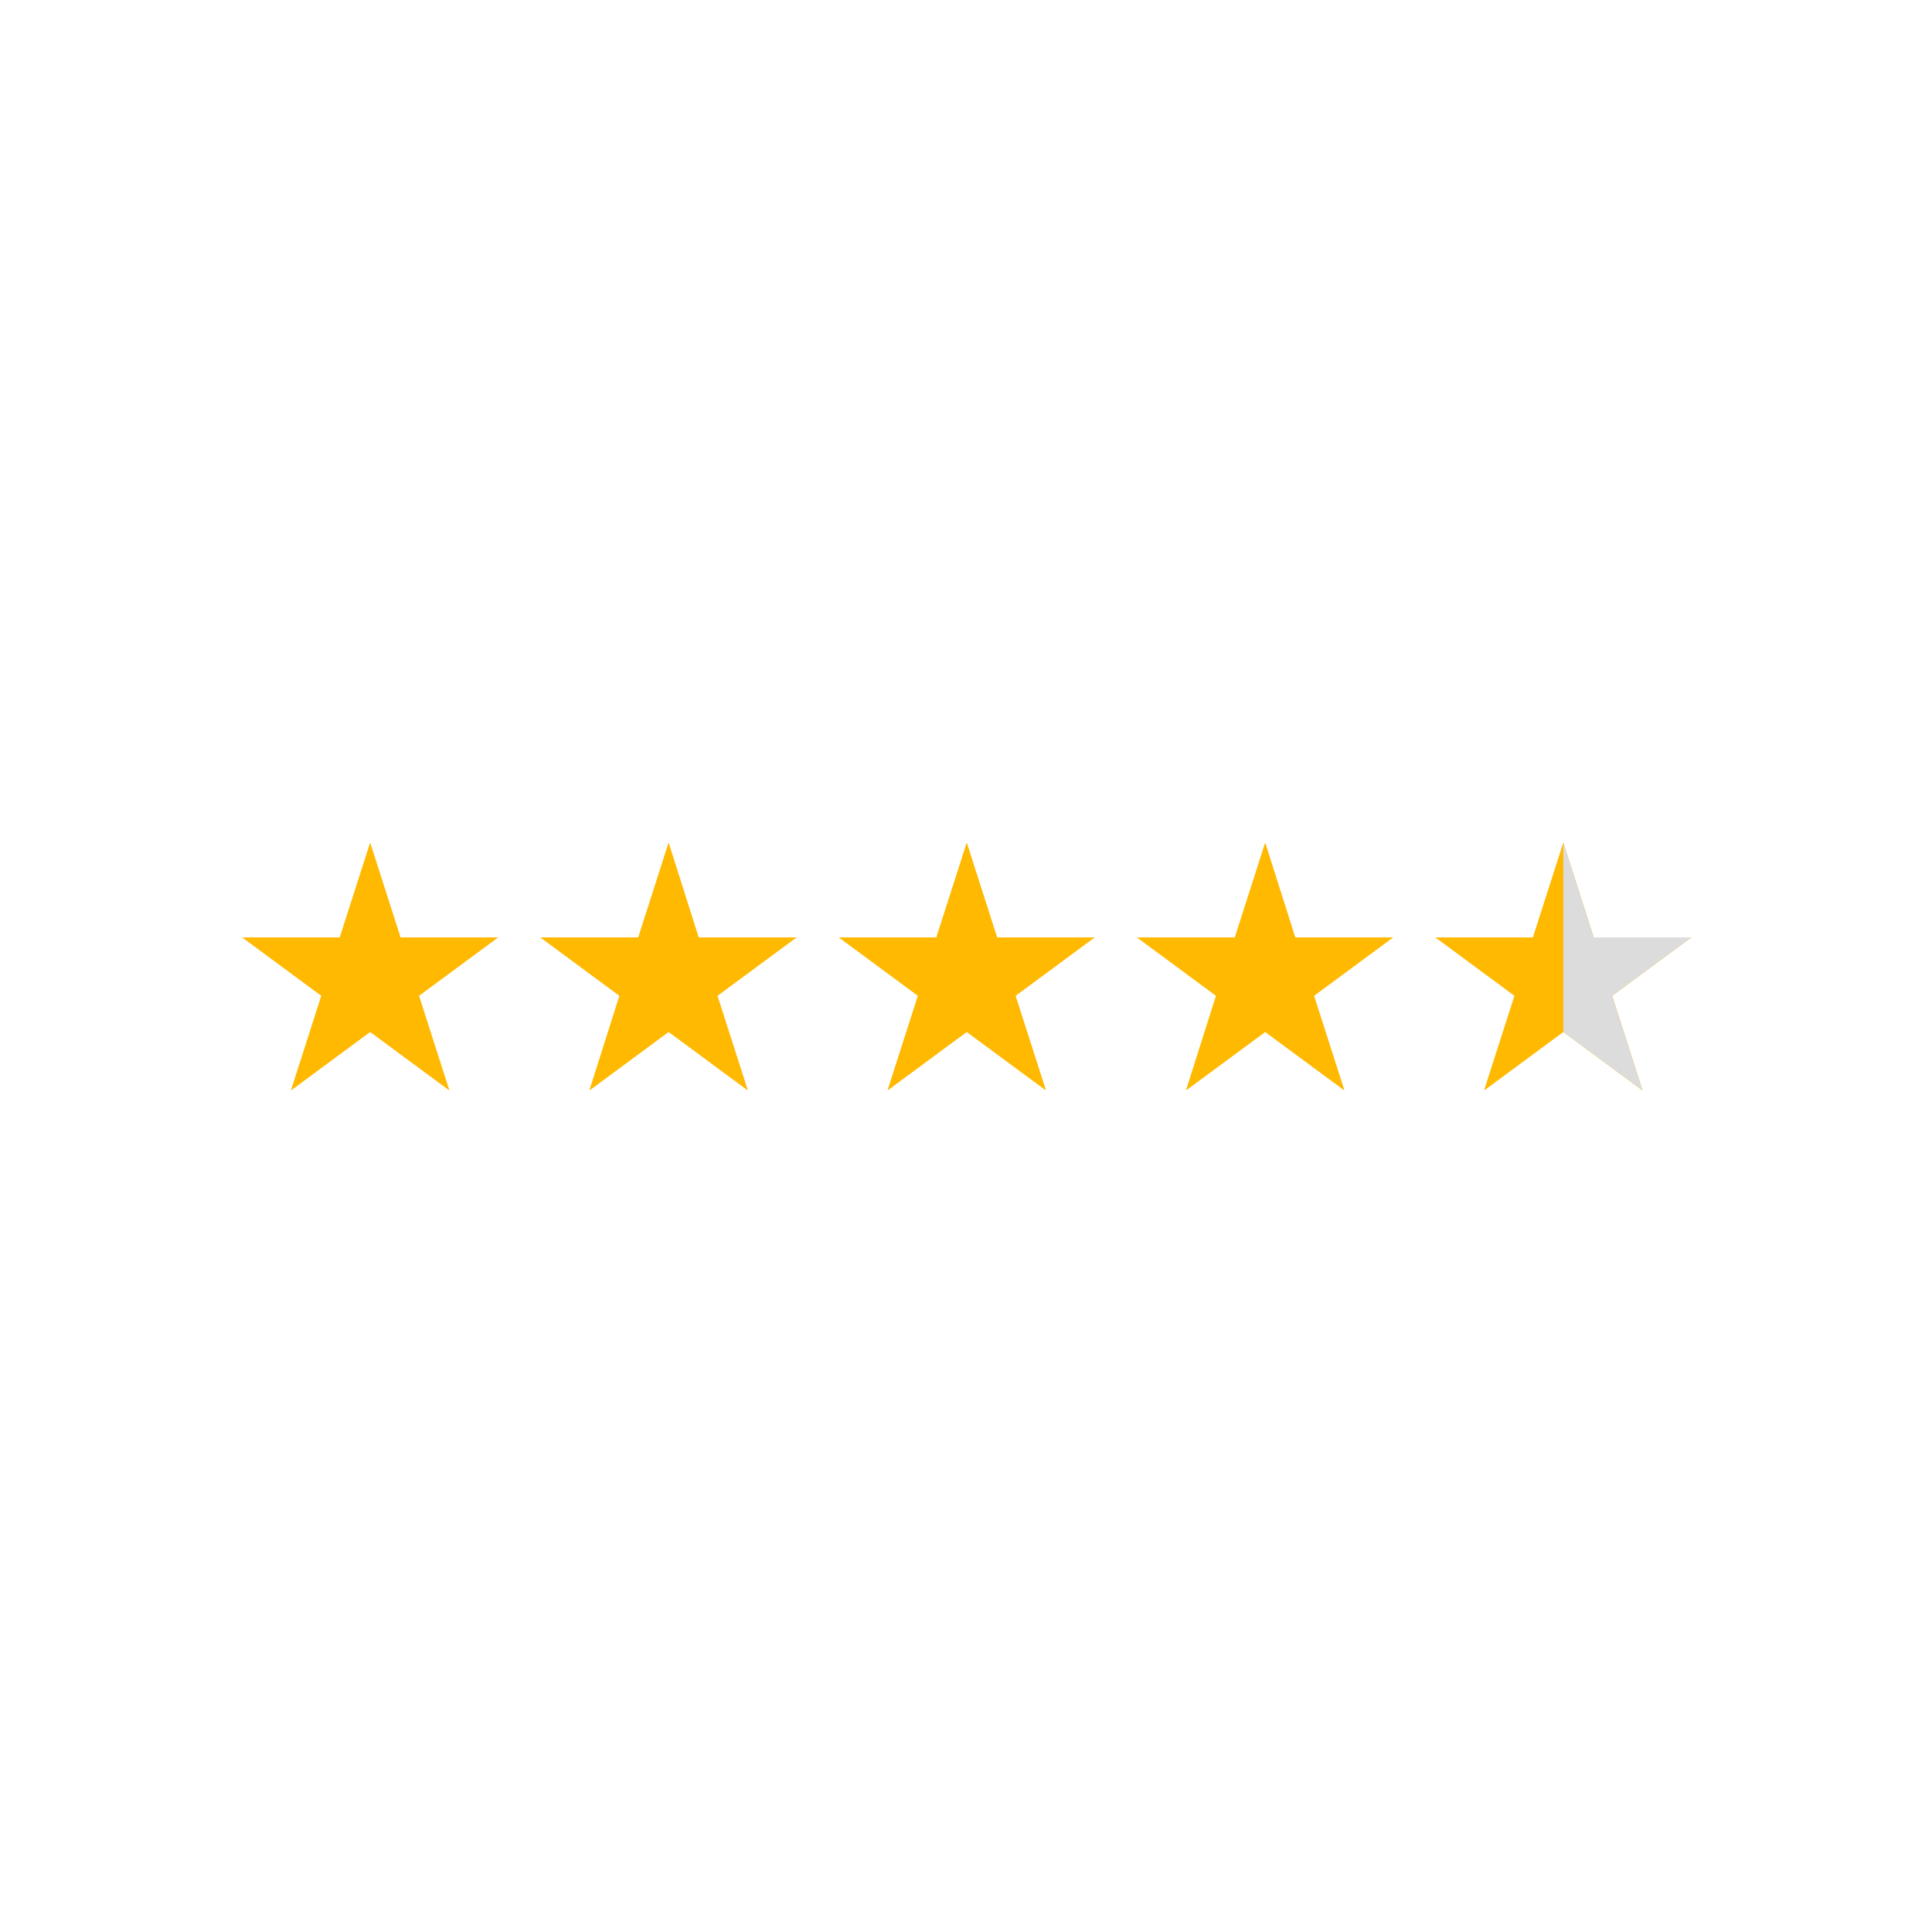 <svg xmlns="http://www.w3.org/2000/svg" xmlns:xlink="http://www.w3.org/1999/xlink" width="500" zoomAndPan="magnify" viewBox="0 0 375 375" height="500" preserveAspectRatio="xMidYMid meet" version="1.0"><defs><clipPath id="1fedb267f3"><path d="M 47.023 163.617 L 97 163.617 L 97 211.617 L 47.023 211.617 Z M 47.023 163.617 " clip-rule="nonzero"/></clipPath><clipPath id="669196734c"><path d="M 104 163.617 L 155 163.617 L 155 211.617 L 104 211.617 Z M 104 163.617 " clip-rule="nonzero"/></clipPath><clipPath id="38ca3781c2"><path d="M 162 163.617 L 213 163.617 L 213 211.617 L 162 211.617 Z M 162 163.617 " clip-rule="nonzero"/></clipPath><clipPath id="2be11a1553"><path d="M 220 163.617 L 271 163.617 L 271 211.617 L 220 211.617 Z M 220 163.617 " clip-rule="nonzero"/></clipPath><clipPath id="206ad19f5d"><path d="M 278 163.617 L 328.273 163.617 L 328.273 211.617 L 278 211.617 Z M 278 163.617 " clip-rule="nonzero"/></clipPath><clipPath id="d2b7242eee"><path d="M 303 163.617 L 328.273 163.617 L 328.273 211.617 L 303 211.617 Z M 303 163.617 " clip-rule="nonzero"/></clipPath><clipPath id="de13509e85"><path d="M 47.023 163.617 L 97 163.617 L 97 211.617 L 47.023 211.617 Z M 47.023 163.617 " clip-rule="nonzero"/></clipPath><clipPath id="b9536b958e"><path d="M 104 163.617 L 155 163.617 L 155 211.617 L 104 211.617 Z M 104 163.617 " clip-rule="nonzero"/></clipPath><clipPath id="1454e0a4b1"><path d="M 162 163.617 L 213 163.617 L 213 211.617 L 162 211.617 Z M 162 163.617 " clip-rule="nonzero"/></clipPath><clipPath id="b07dba31b7"><path d="M 220 163.617 L 271 163.617 L 271 211.617 L 220 211.617 Z M 220 163.617 " clip-rule="nonzero"/></clipPath><clipPath id="dd389c7709"><path d="M 278 163.617 L 328.273 163.617 L 328.273 211.617 L 278 211.617 Z M 278 163.617 " clip-rule="nonzero"/></clipPath><clipPath id="fbf55de7a0"><path d="M 303 163.617 L 328.273 163.617 L 328.273 211.617 L 303 211.617 Z M 303 163.617 " clip-rule="nonzero"/></clipPath></defs><g clip-path="url(#1fedb267f3)"><path fill="#ffb901" d="M 71.848 163.613 L 77.727 181.949 L 96.656 181.949 L 81.312 193.277 L 87.191 211.613 L 71.848 200.281 L 56.504 211.613 L 62.383 193.277 L 47.039 181.949 L 65.965 181.949 Z M 71.848 163.613 " fill-opacity="1" fill-rule="nonzero"/></g><g clip-path="url(#669196734c)"><path fill="#ffb901" d="M 129.777 163.613 L 135.594 181.949 L 154.586 181.949 L 139.242 193.277 L 145.125 211.613 L 129.777 200.281 L 114.434 211.613 L 120.246 193.277 L 104.902 181.949 L 123.898 181.949 Z M 129.777 163.613 " fill-opacity="1" fill-rule="nonzero"/></g><g clip-path="url(#38ca3781c2)"><path fill="#ffb901" d="M 187.645 163.613 L 193.523 181.949 L 212.453 181.949 L 197.105 193.277 L 202.988 211.613 L 187.645 200.281 L 172.301 211.613 L 178.18 193.277 L 162.836 181.949 L 181.762 181.949 Z M 187.645 163.613 " fill-opacity="1" fill-rule="nonzero"/></g><g clip-path="url(#2be11a1553)"><path fill="#ffb901" d="M 245.574 163.613 L 251.391 181.949 L 270.383 181.949 L 255.039 193.277 L 260.918 211.613 L 245.574 200.281 L 230.23 211.613 L 236.043 193.277 L 220.699 181.949 L 239.695 181.949 Z M 245.574 163.613 " fill-opacity="1" fill-rule="nonzero"/></g><g clip-path="url(#206ad19f5d)"><path fill="#ffb901" d="M 303.441 163.613 L 309.32 181.949 L 328.25 181.949 L 312.902 193.277 L 318.785 211.613 L 303.441 200.281 L 288.094 211.613 L 293.977 193.277 L 278.633 181.949 L 297.559 181.949 Z M 303.441 163.613 " fill-opacity="1" fill-rule="nonzero"/></g><g clip-path="url(#d2b7242eee)"><path fill="#dcdcdc" d="M 318.785 211.613 L 312.902 193.277 L 328.25 181.949 L 309.32 181.949 L 303.441 163.613 L 303.441 200.281 Z M 318.785 211.613 " fill-opacity="1" fill-rule="nonzero"/></g><g clip-path="url(#de13509e85)"><path fill="#ffb901" d="M 71.848 163.613 L 77.727 181.949 L 96.656 181.949 L 81.312 193.277 L 87.191 211.613 L 71.848 200.281 L 56.504 211.613 L 62.383 193.277 L 47.039 181.949 L 65.965 181.949 Z M 71.848 163.613 " fill-opacity="1" fill-rule="nonzero"/></g><g clip-path="url(#b9536b958e)"><path fill="#ffb901" d="M 129.777 163.613 L 135.594 181.949 L 154.586 181.949 L 139.242 193.277 L 145.125 211.613 L 129.777 200.281 L 114.434 211.613 L 120.246 193.277 L 104.902 181.949 L 123.898 181.949 Z M 129.777 163.613 " fill-opacity="1" fill-rule="nonzero"/></g><g clip-path="url(#1454e0a4b1)"><path fill="#ffb901" d="M 187.645 163.613 L 193.523 181.949 L 212.453 181.949 L 197.105 193.277 L 202.988 211.613 L 187.645 200.281 L 172.301 211.613 L 178.18 193.277 L 162.836 181.949 L 181.762 181.949 Z M 187.645 163.613 " fill-opacity="1" fill-rule="nonzero"/></g><g clip-path="url(#b07dba31b7)"><path fill="#ffb901" d="M 245.574 163.613 L 251.391 181.949 L 270.383 181.949 L 255.039 193.277 L 260.918 211.613 L 245.574 200.281 L 230.23 211.613 L 236.043 193.277 L 220.699 181.949 L 239.695 181.949 Z M 245.574 163.613 " fill-opacity="1" fill-rule="nonzero"/></g><g clip-path="url(#dd389c7709)"><path fill="#ffb901" d="M 303.441 163.613 L 309.32 181.949 L 328.25 181.949 L 312.902 193.277 L 318.785 211.613 L 303.441 200.281 L 288.094 211.613 L 293.977 193.277 L 278.633 181.949 L 297.559 181.949 Z M 303.441 163.613 " fill-opacity="1" fill-rule="nonzero"/></g><g clip-path="url(#fbf55de7a0)"><path fill="#dcdcdc" d="M 318.785 211.613 L 312.902 193.277 L 328.25 181.949 L 309.32 181.949 L 303.441 163.613 L 303.441 200.281 Z M 318.785 211.613 " fill-opacity="1" fill-rule="nonzero"/></g></svg>